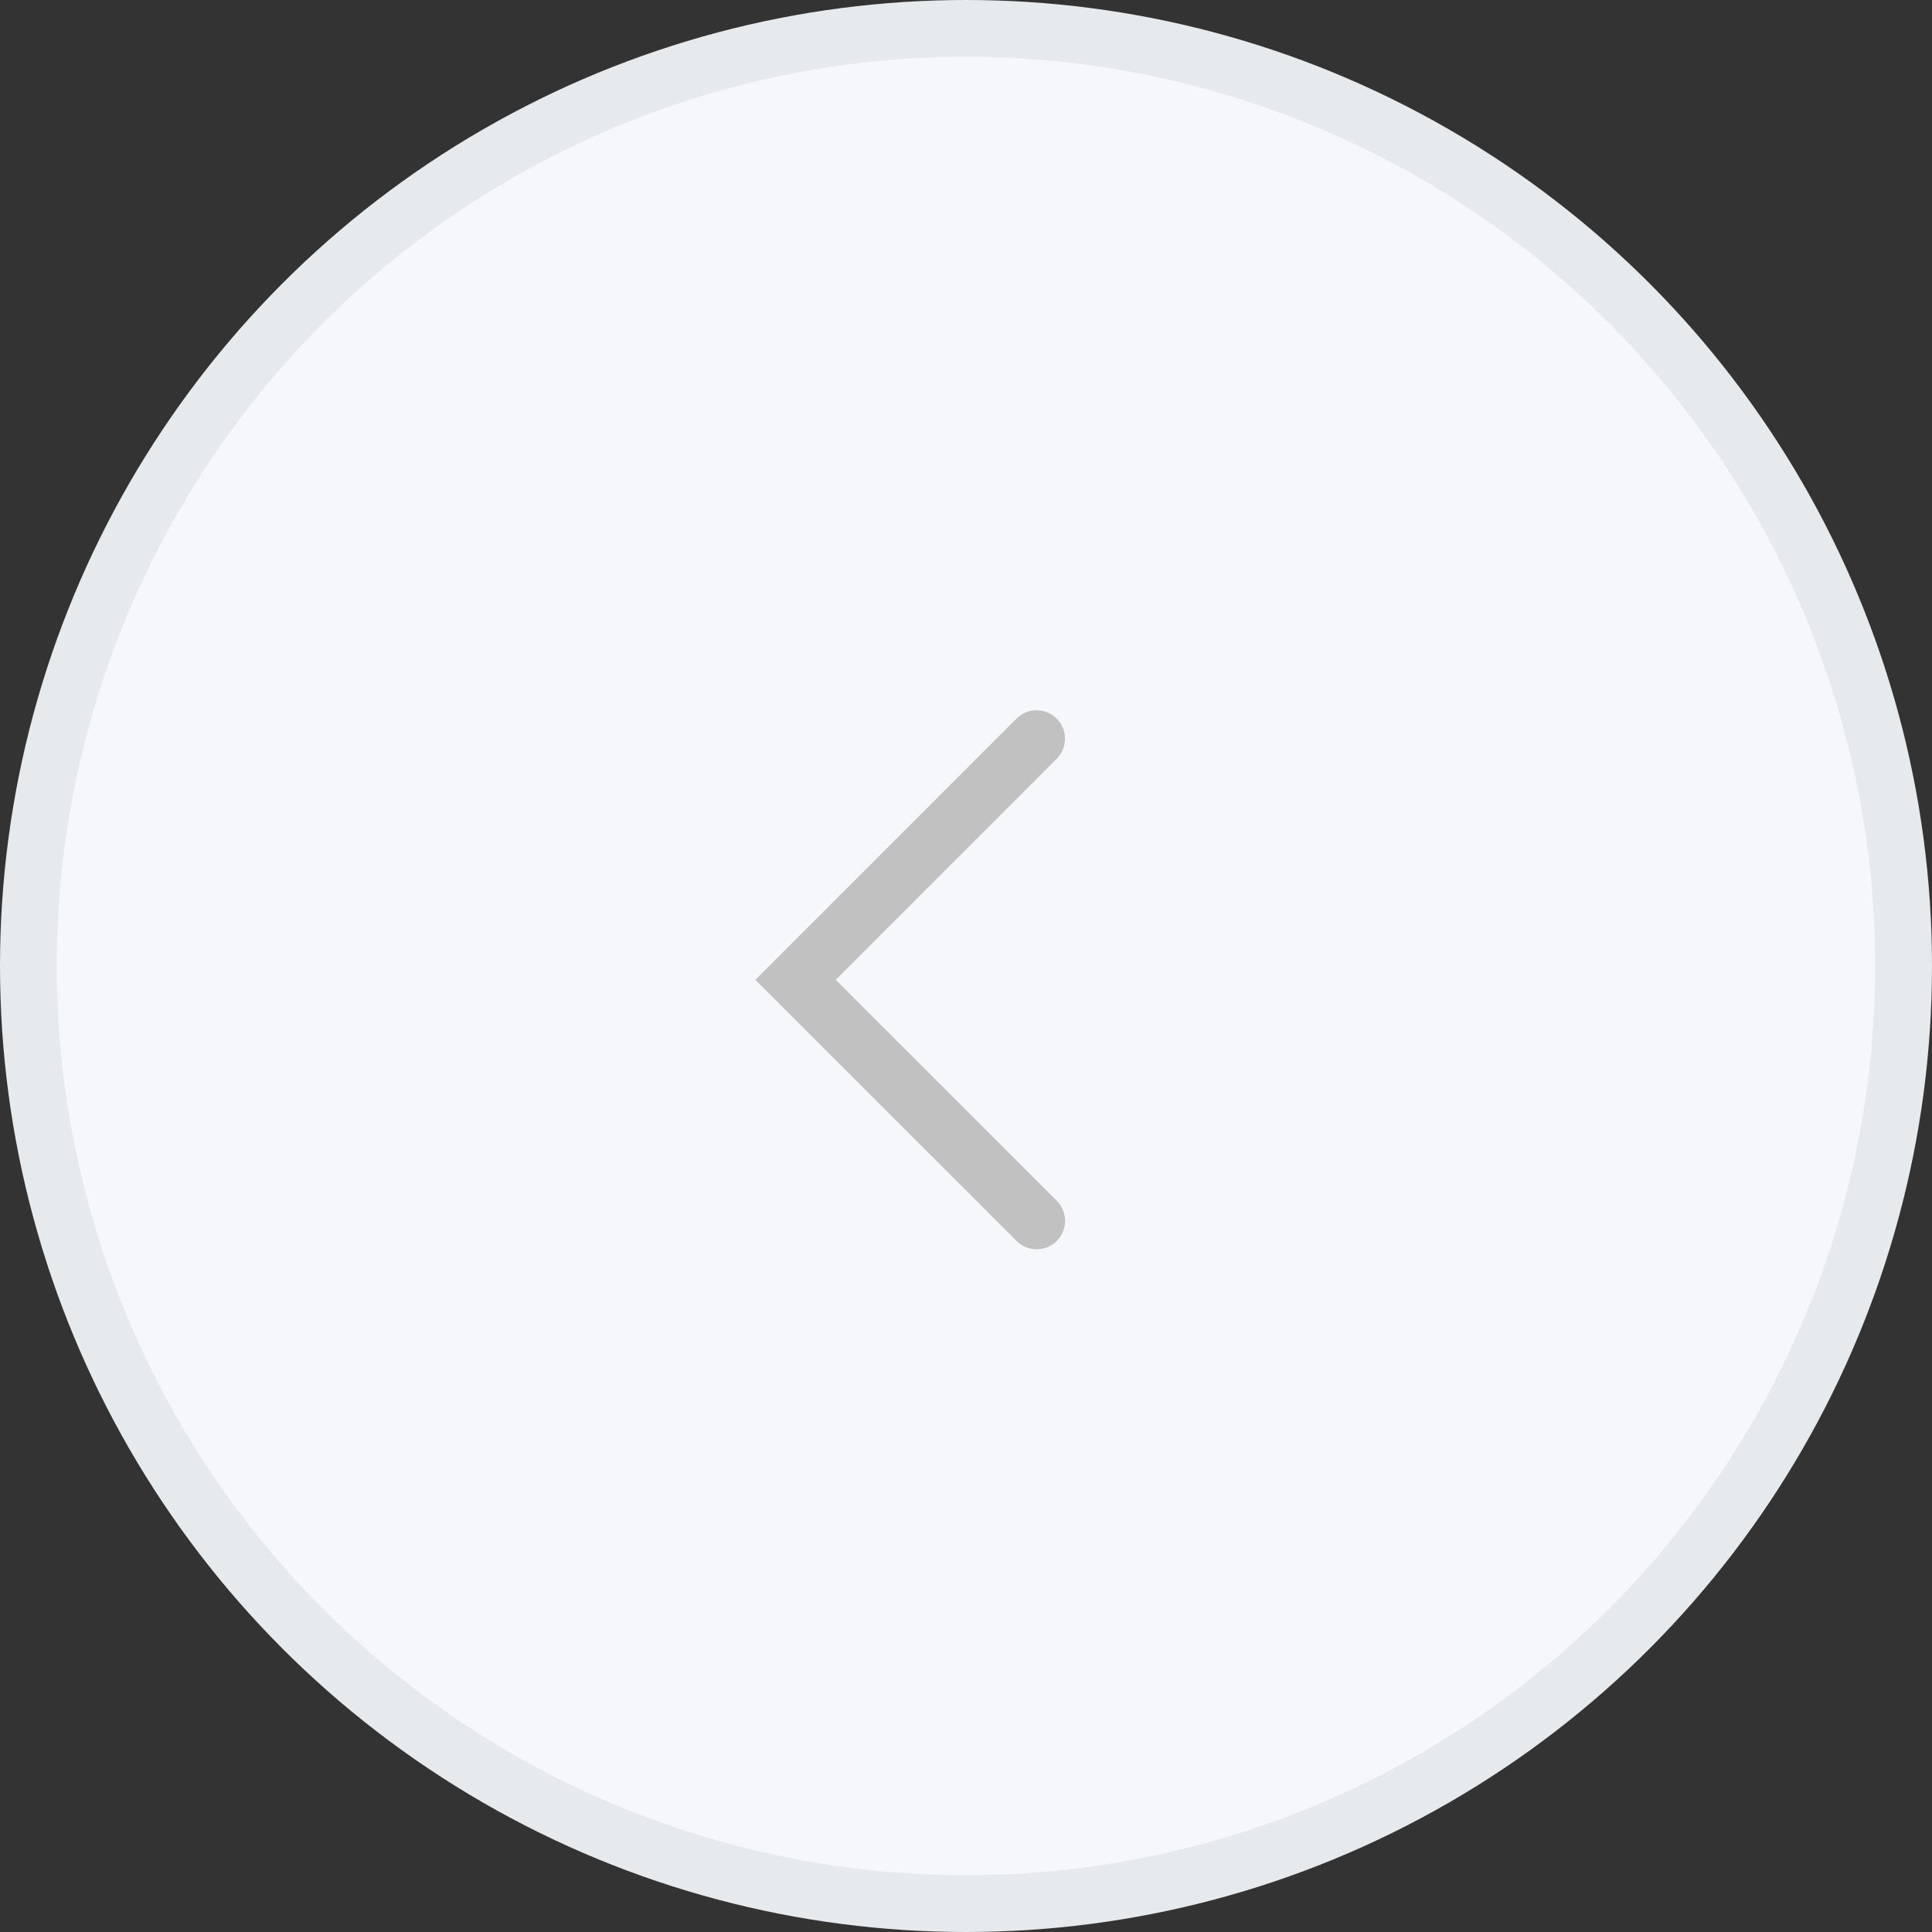 <svg width="34" height="34" fill="none" xmlns="http://www.w3.org/2000/svg"><rect width="100%" height="100%" fill="#333333" stroke="none"/><g id="Group 2488"><circle id="Ellipse 283" cx="17" cy="17" r="16.5" fill="#F6F7FB" stroke="#E7EAED"/><path id="Rectangle 39452" d="M18.242 13L14 17.243l4.243 4.242" stroke="#C1C1C1" stroke-linecap="round"/></g></svg>